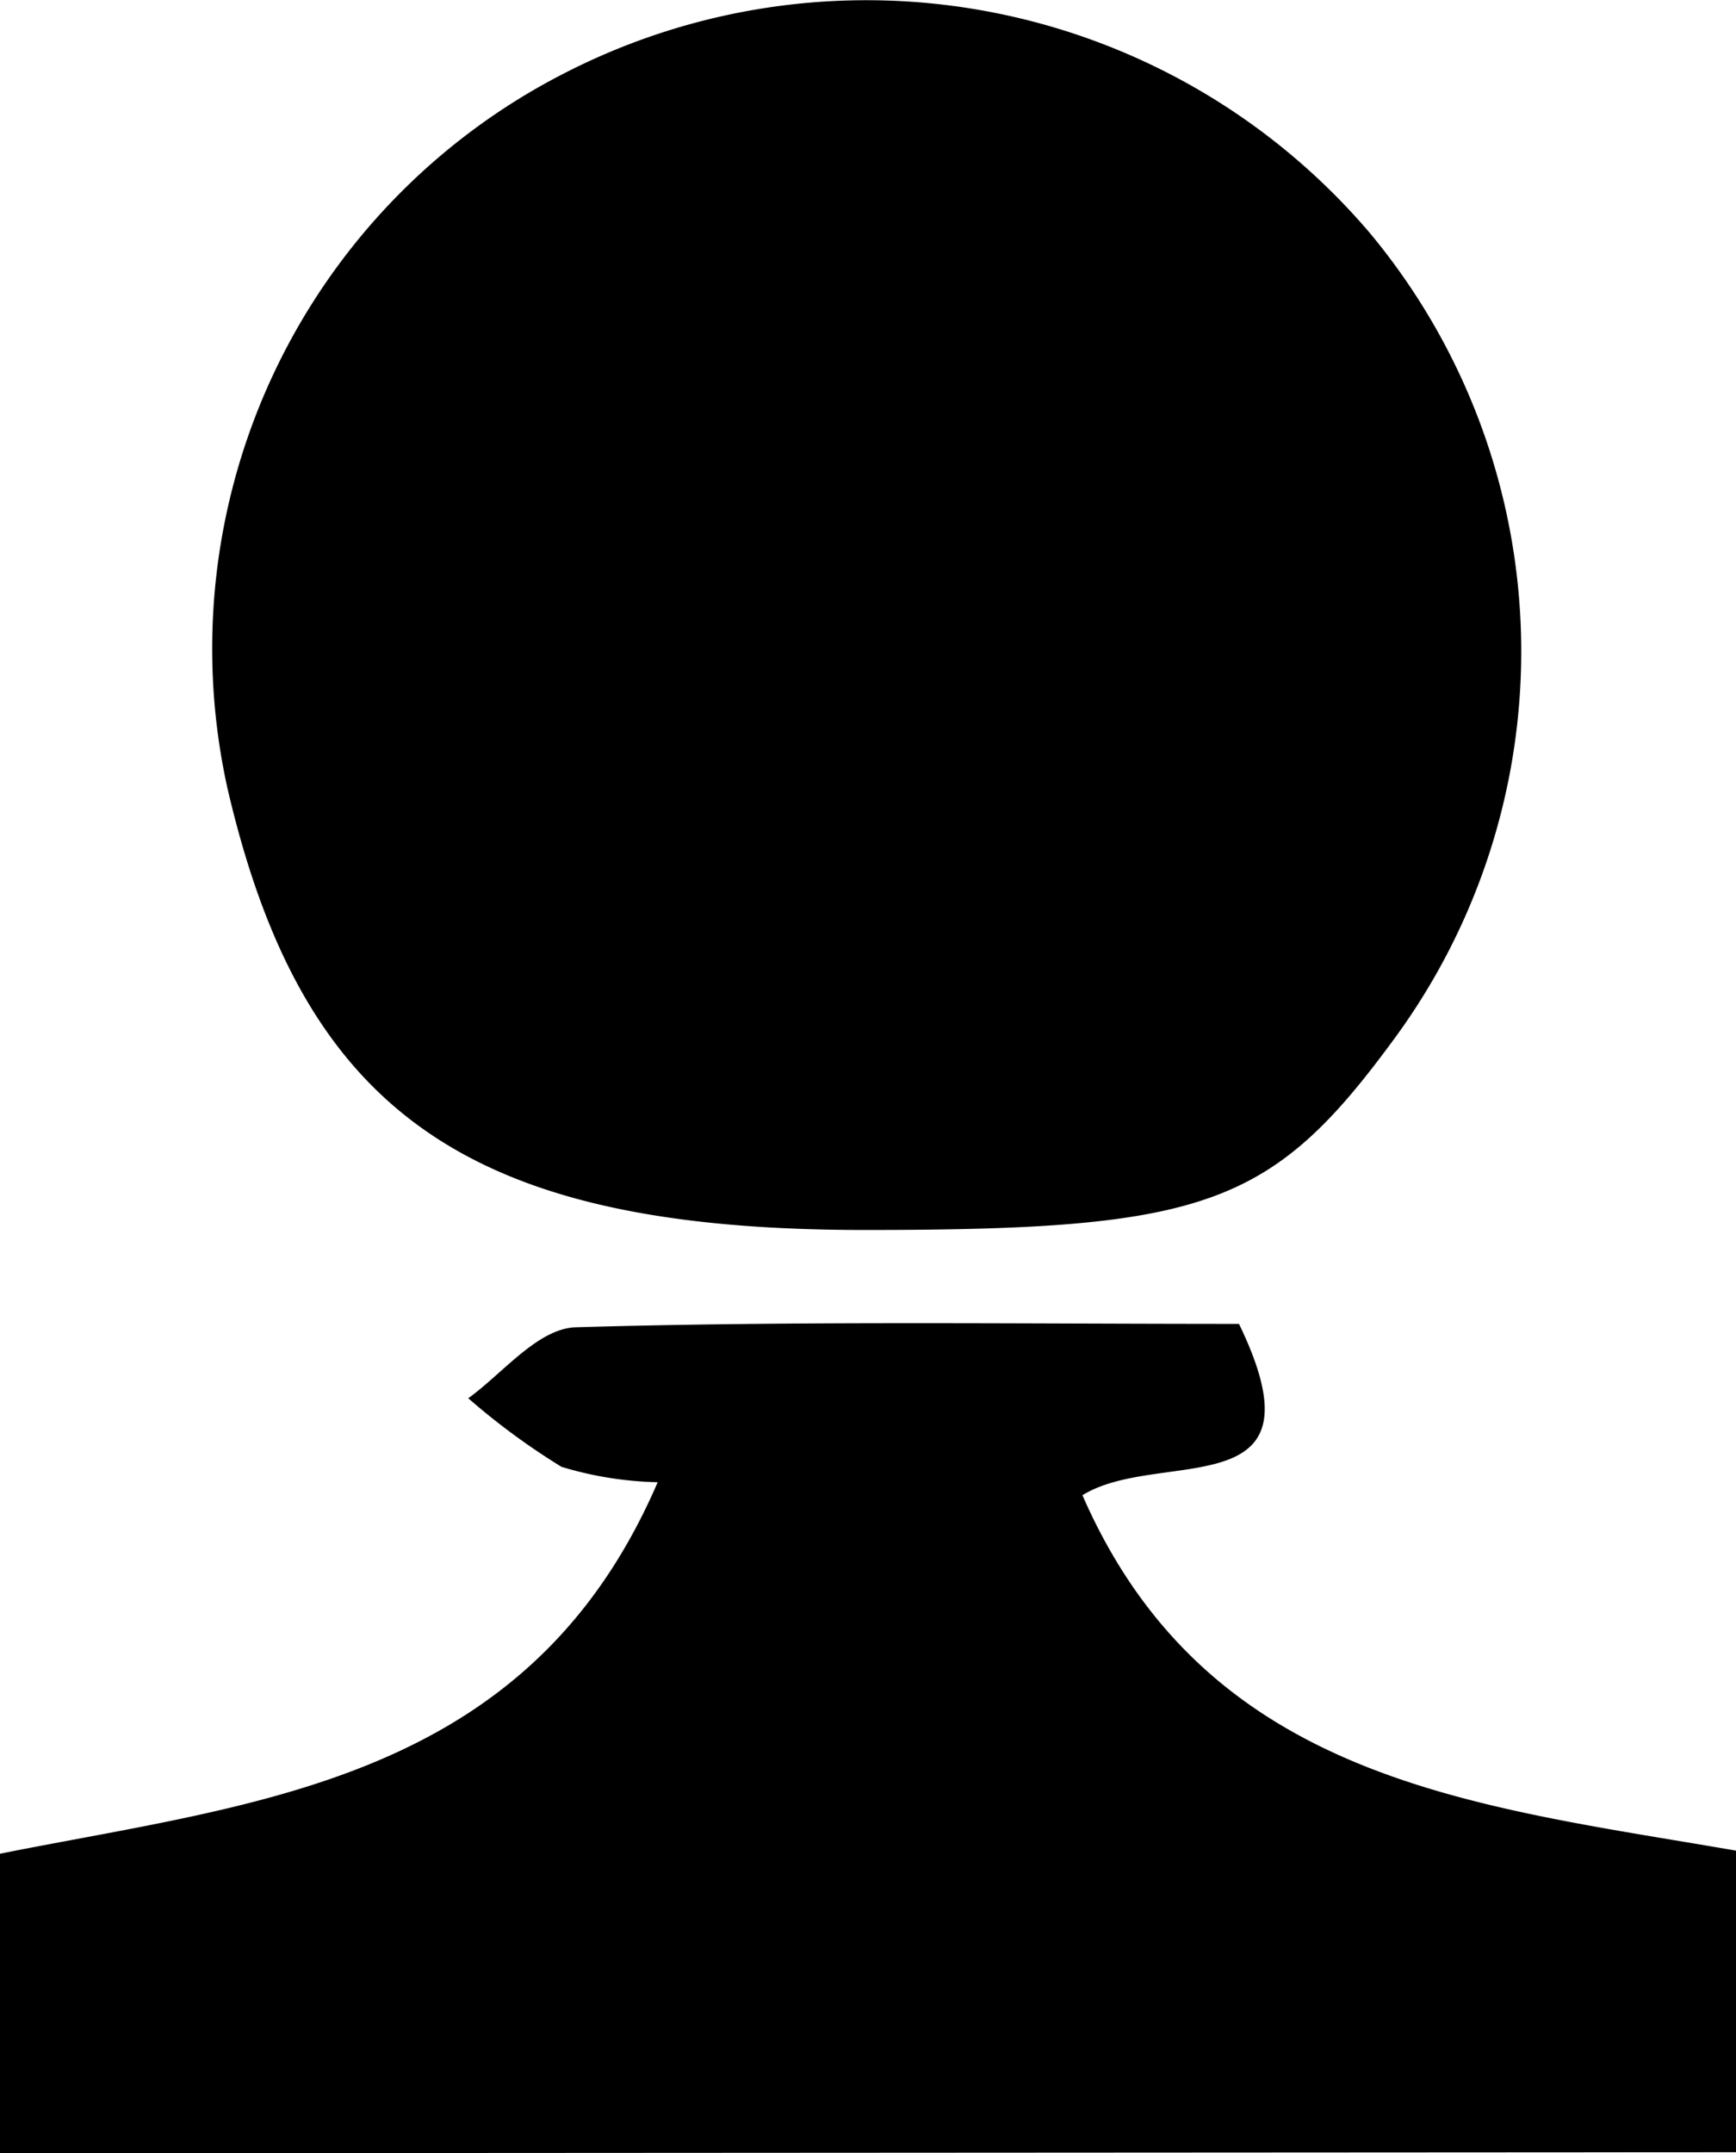 <svg xmlns="http://www.w3.org/2000/svg" viewBox="0 0 50.68 62.83"><title>pown5</title><g id="Layer_2" data-name="Layer 2"><g id="Layer_1-2" data-name="Layer 1"><path d="M25.25,35.89C13.73,35.89,8.85,32.52,6.64,23A18.85,18.85,0,0,1,16.49,2.13,19.3,19.3,0,0,1,40,6.81a19.08,19.08,0,0,1,.66,23.56C37.11,35.2,35.16,35.89,25.25,35.89Z"/><path d="M0,62.83V54.09C7.51,52.59,15.43,52,19.2,43.25a10.4,10.4,0,0,1-2.81-.45,20.36,20.36,0,0,1-2.72-2c1-.72,2-2,3.1-2.07,6.47-.19,13-.1,19.4-.1,2.63,5.43-2.31,3.6-4.57,5C35.26,52,43.06,52.68,50.68,54v8.8Z"/></g></g></svg>